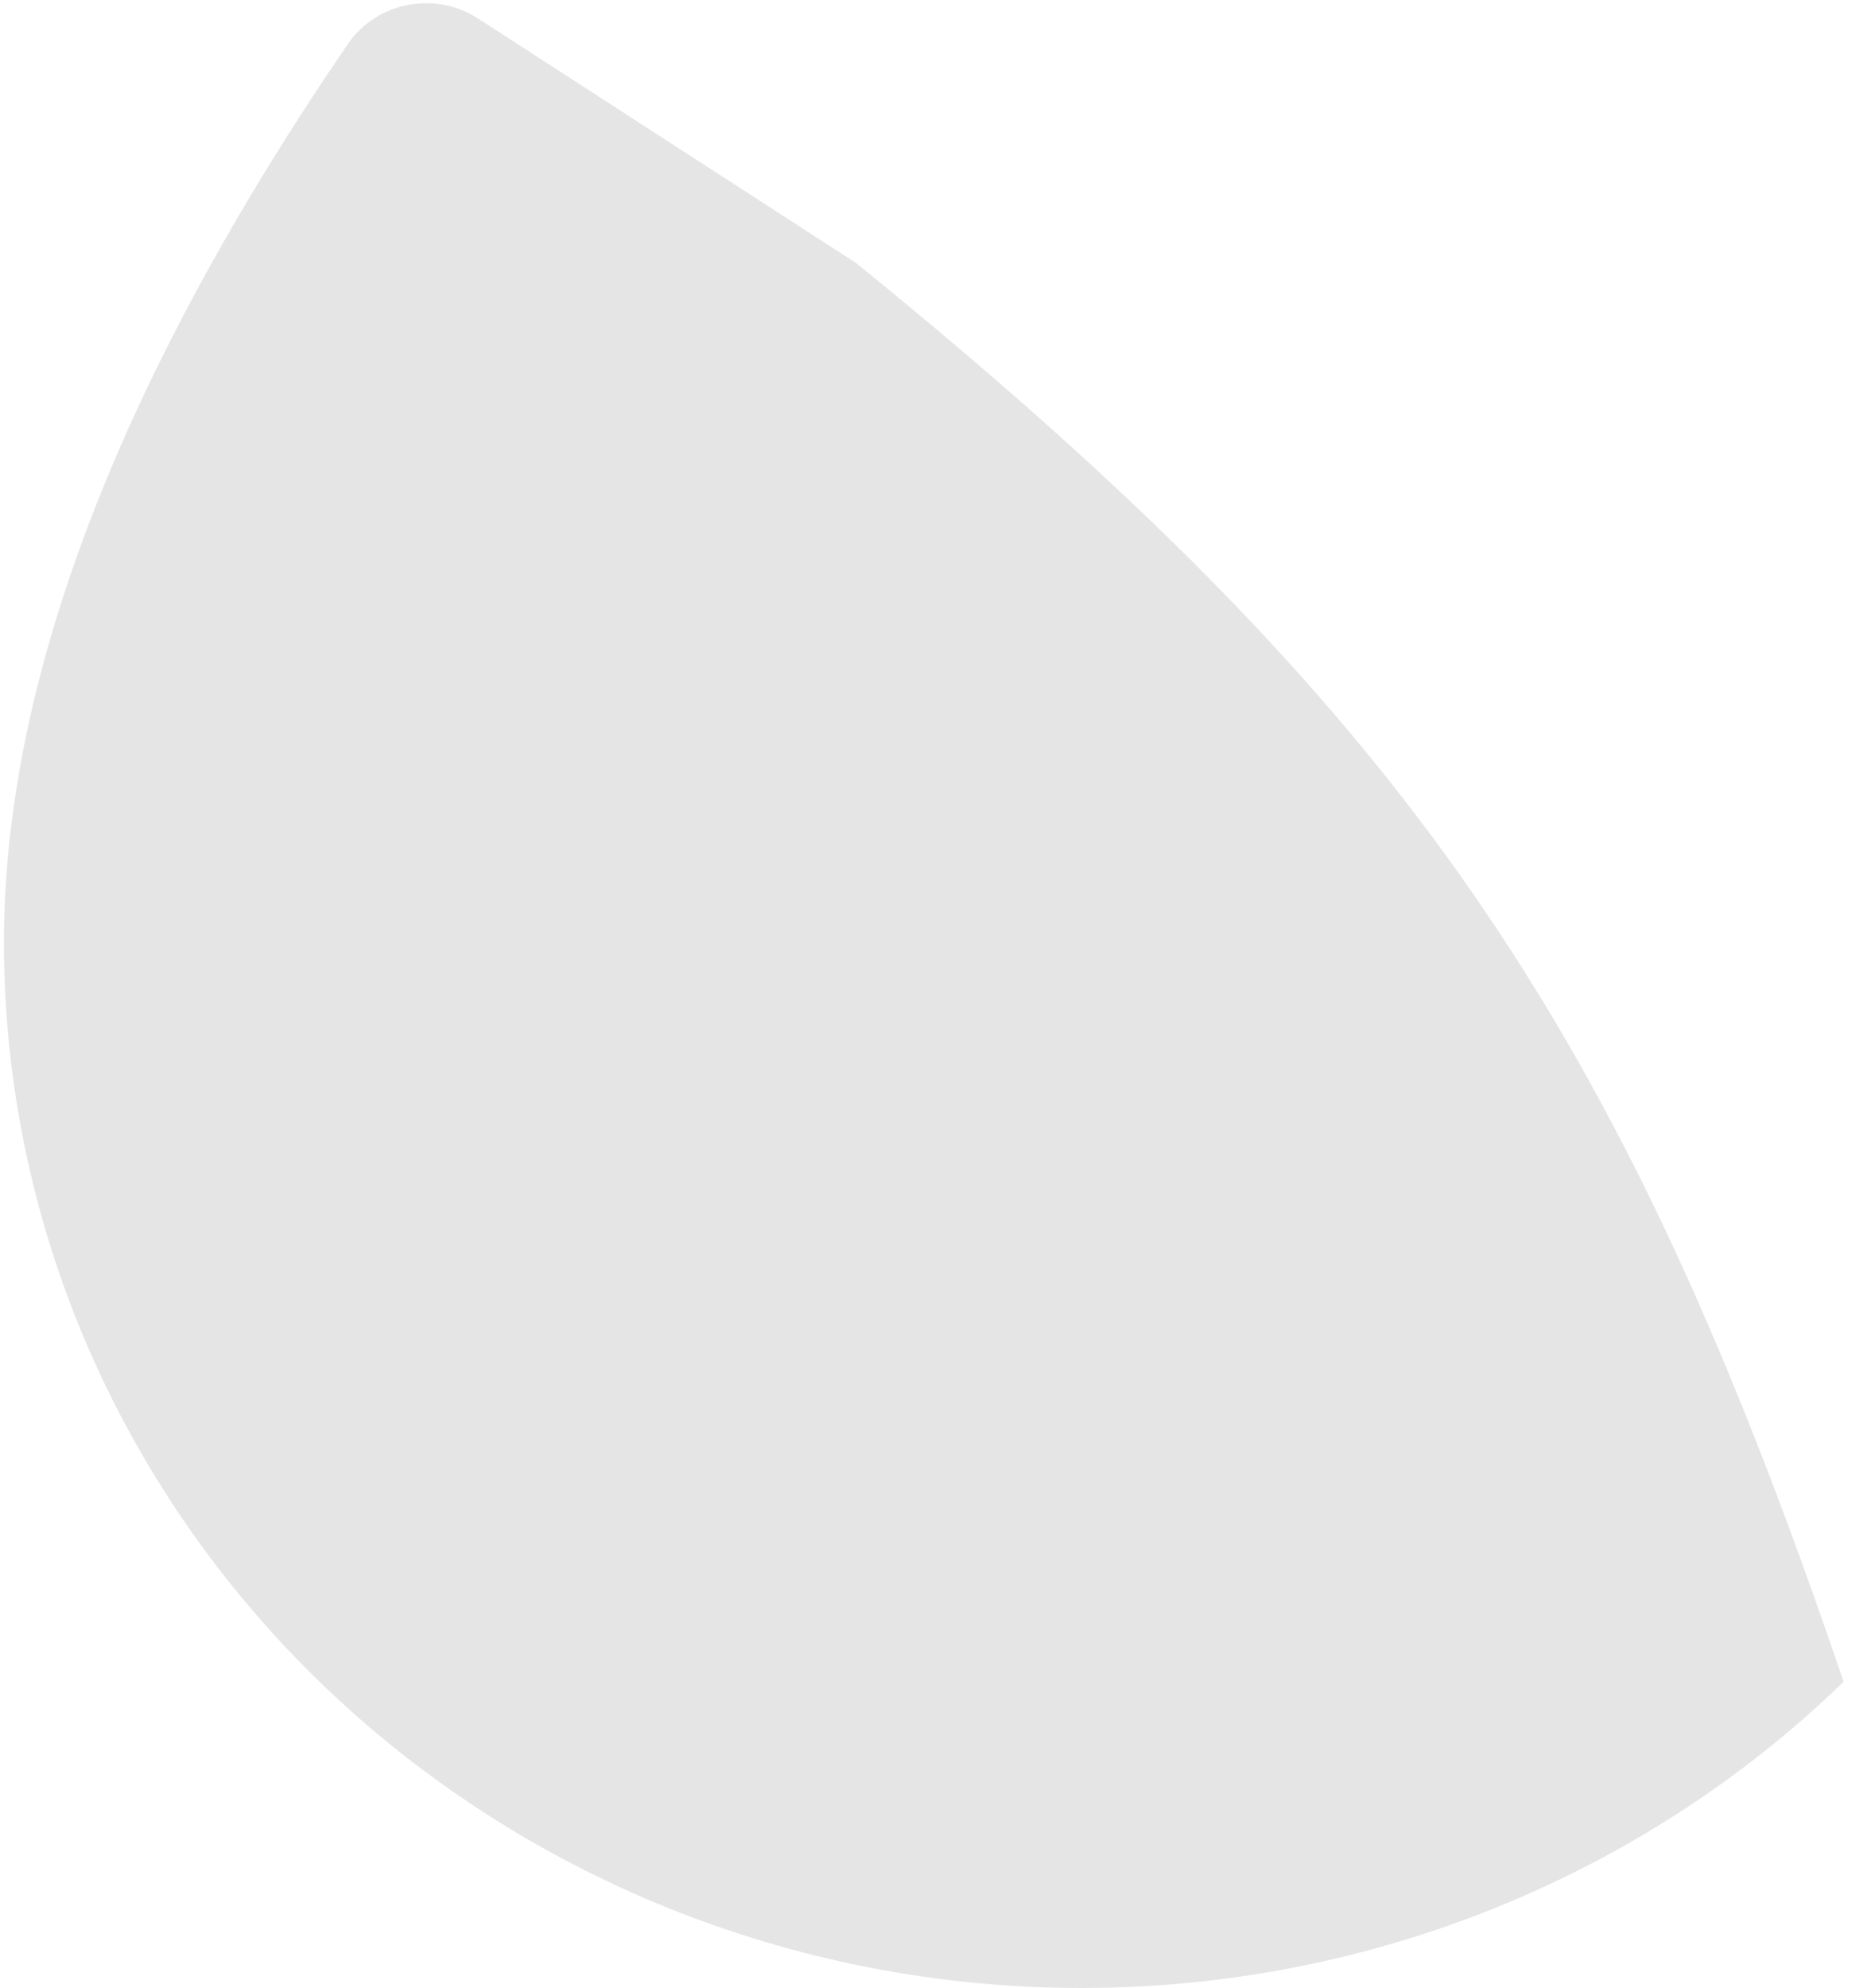 <svg width="50" height="53" viewBox="0 0 50 53" fill="none" xmlns="http://www.w3.org/2000/svg">
<path d="M28.843 53C36.464 53 43.774 50.063 49.163 44.836C43.198 27.285 37.533 18.939 22.829 7.012L12.747 0.492C12.473 0.315 12.167 0.192 11.845 0.131C11.522 0.069 11.19 0.07 10.868 0.133C10.546 0.196 10.24 0.32 9.967 0.498C9.695 0.675 9.461 0.904 9.279 1.169C3.191 10.07 0.105 18.13 0.105 25.125C0.105 32.518 3.133 39.608 8.522 44.836C13.911 50.063 21.221 53 28.843 53Z" fill="#E5E5E5"/>
</svg>
